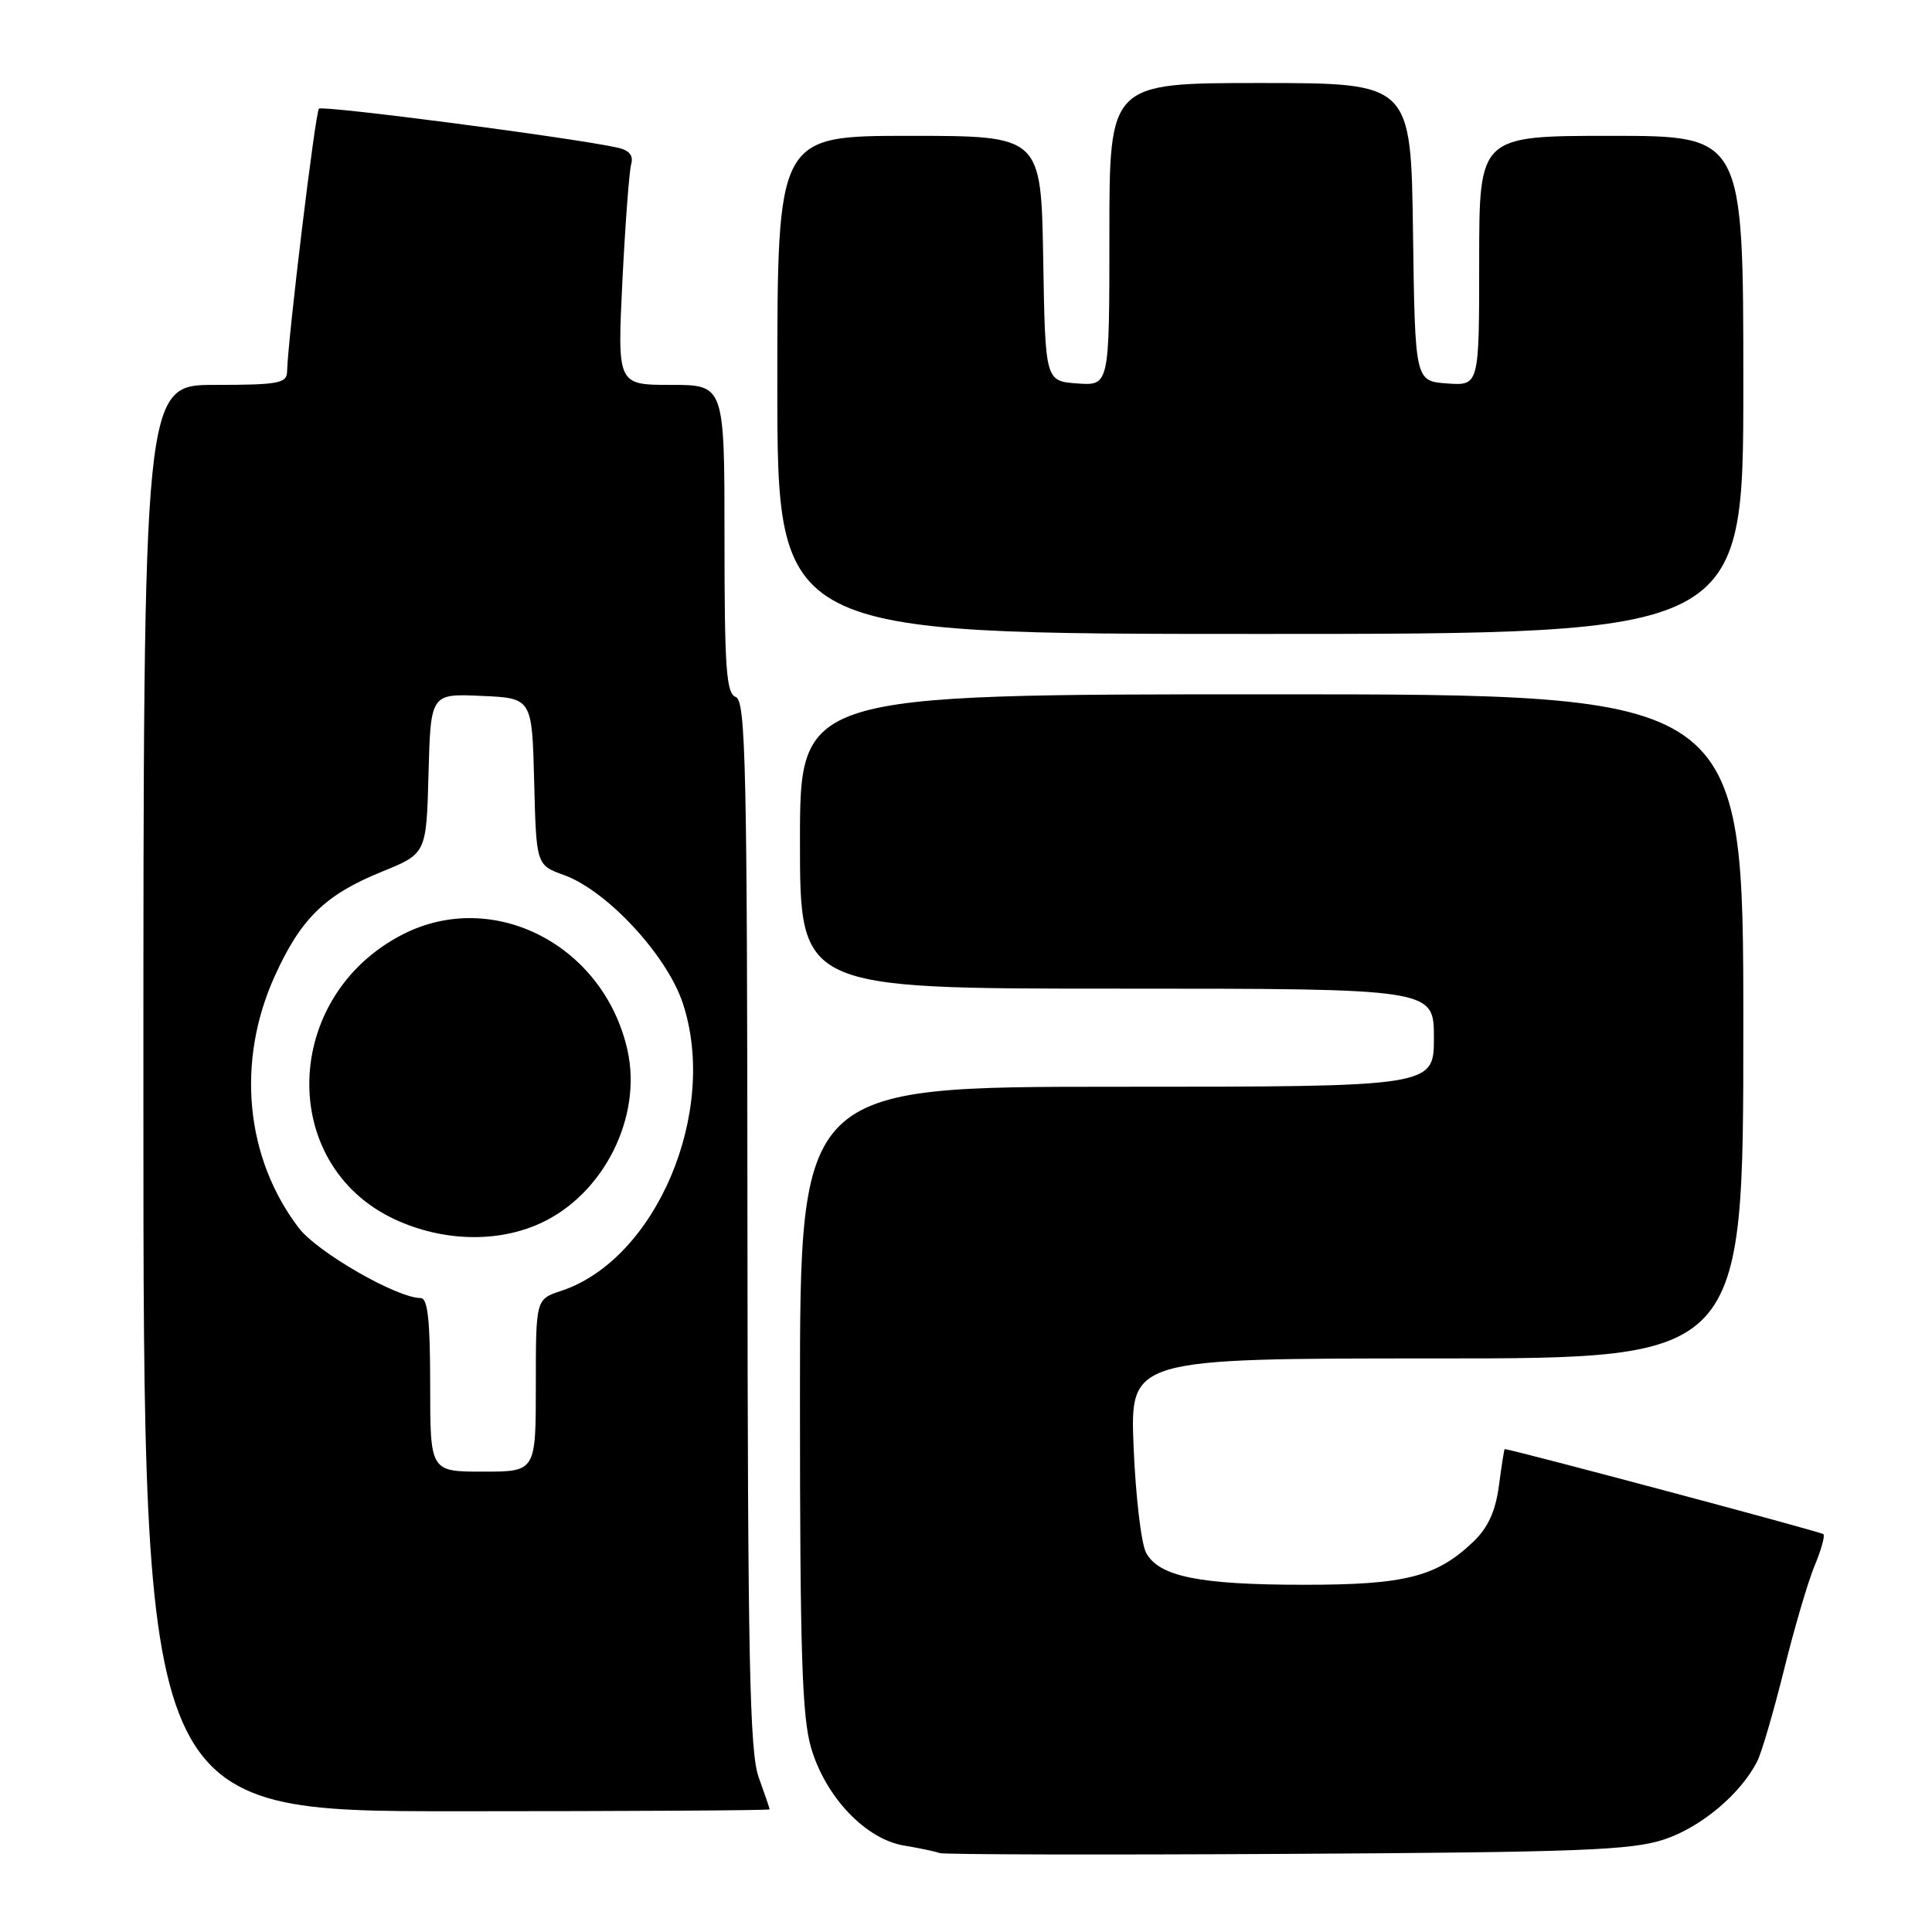 <?xml version="1.0" encoding="UTF-8" standalone="no"?>
<!DOCTYPE svg PUBLIC "-//W3C//DTD SVG 1.1//EN" "http://www.w3.org/Graphics/SVG/1.1/DTD/svg11.dtd" >
<svg xmlns="http://www.w3.org/2000/svg" xmlns:xlink="http://www.w3.org/1999/xlink" version="1.1" viewBox="0 0 256 256">
 <g >
 <path fill="currentColor"
d=" M 220.53 243.73 C 225.41 242.10 230.61 237.74 232.83 233.41 C 233.42 232.26 235.01 226.81 236.38 221.30 C 237.74 215.79 239.57 209.57 240.44 207.48 C 241.31 205.40 241.84 203.51 241.61 203.28 C 241.32 202.98 200.46 192.08 199.38 192.01 C 199.31 192.00 198.97 194.17 198.62 196.82 C 198.17 200.24 197.18 202.41 195.24 204.27 C 190.37 208.94 186.19 210.00 172.78 209.99 C 158.91 209.99 153.55 208.90 151.86 205.74 C 151.22 204.54 150.48 198.26 150.21 191.78 C 149.73 180.00 149.73 180.00 190.36 180.00 C 231.00 180.00 231.00 180.00 231.00 136.00 C 231.00 92.00 231.00 92.00 168.50 92.00 C 106.00 92.00 106.00 92.00 106.00 111.50 C 106.00 131.00 106.00 131.00 148.00 131.00 C 190.00 131.00 190.00 131.00 190.00 137.50 C 190.00 144.00 190.00 144.00 148.00 144.00 C 106.00 144.00 106.00 144.00 106.00 185.32 C 106.00 219.01 106.27 227.56 107.49 231.65 C 109.42 238.14 114.70 243.69 119.76 244.54 C 121.81 244.88 123.95 245.33 124.50 245.54 C 125.05 245.74 145.75 245.79 170.50 245.65 C 209.42 245.43 216.18 245.17 220.53 243.73 Z  M 101.98 239.75 C 101.98 239.61 101.32 237.70 100.53 235.50 C 99.33 232.17 99.08 219.94 99.04 162.22 C 99.01 101.58 98.81 92.87 97.50 92.36 C 96.23 91.88 96.00 88.60 96.00 71.39 C 96.00 51.00 96.00 51.00 88.90 51.00 C 81.80 51.00 81.80 51.00 82.47 37.25 C 82.85 29.69 83.37 22.73 83.63 21.78 C 83.96 20.60 83.40 19.91 81.81 19.56 C 75.92 18.25 42.74 13.93 42.26 14.40 C 41.78 14.88 38.14 44.93 38.04 49.25 C 38.00 50.79 36.87 51.00 28.50 51.00 C 19.00 51.00 19.00 51.00 19.00 145.50 C 19.00 240.00 19.00 240.00 60.50 240.00 C 83.33 240.00 101.99 239.89 101.98 239.75 Z  M 231.00 51.00 C 231.00 18.00 231.00 18.00 213.50 18.00 C 196.00 18.00 196.00 18.00 196.00 34.56 C 196.00 51.11 196.00 51.11 191.75 50.81 C 187.50 50.50 187.50 50.50 187.23 30.75 C 186.96 11.00 186.96 11.00 166.98 11.00 C 147.00 11.00 147.00 11.00 147.00 31.06 C 147.00 51.11 147.00 51.11 142.75 50.81 C 138.50 50.50 138.50 50.50 138.23 34.25 C 137.95 18.00 137.95 18.00 120.48 18.00 C 103.00 18.00 103.00 18.00 103.00 51.00 C 103.00 84.00 103.00 84.00 167.00 84.00 C 231.00 84.00 231.00 84.00 231.00 51.00 Z  M 57.00 183.50 C 57.00 174.97 56.68 172.00 55.75 172.00 C 52.60 172.00 42.05 165.93 39.59 162.71 C 32.50 153.41 31.28 140.65 36.40 129.35 C 39.86 121.70 43.09 118.55 50.61 115.50 C 56.50 113.11 56.50 113.11 56.78 102.51 C 57.07 91.91 57.07 91.91 63.78 92.21 C 70.50 92.50 70.50 92.50 70.78 103.56 C 71.06 114.62 71.06 114.62 74.73 115.95 C 80.42 118.00 88.37 126.57 90.47 132.92 C 95.24 147.28 86.95 166.89 74.35 171.05 C 71.00 172.16 71.00 172.16 71.00 183.58 C 71.00 195.00 71.00 195.00 64.00 195.00 C 57.00 195.00 57.00 195.00 57.00 183.50 Z  M 71.57 162.11 C 79.97 158.29 85.14 148.03 83.14 139.14 C 80.02 125.23 65.38 117.68 53.39 123.80 C 37.36 131.98 36.72 154.31 52.31 161.57 C 58.62 164.50 65.85 164.71 71.57 162.11 Z "/>
</g>
</svg>